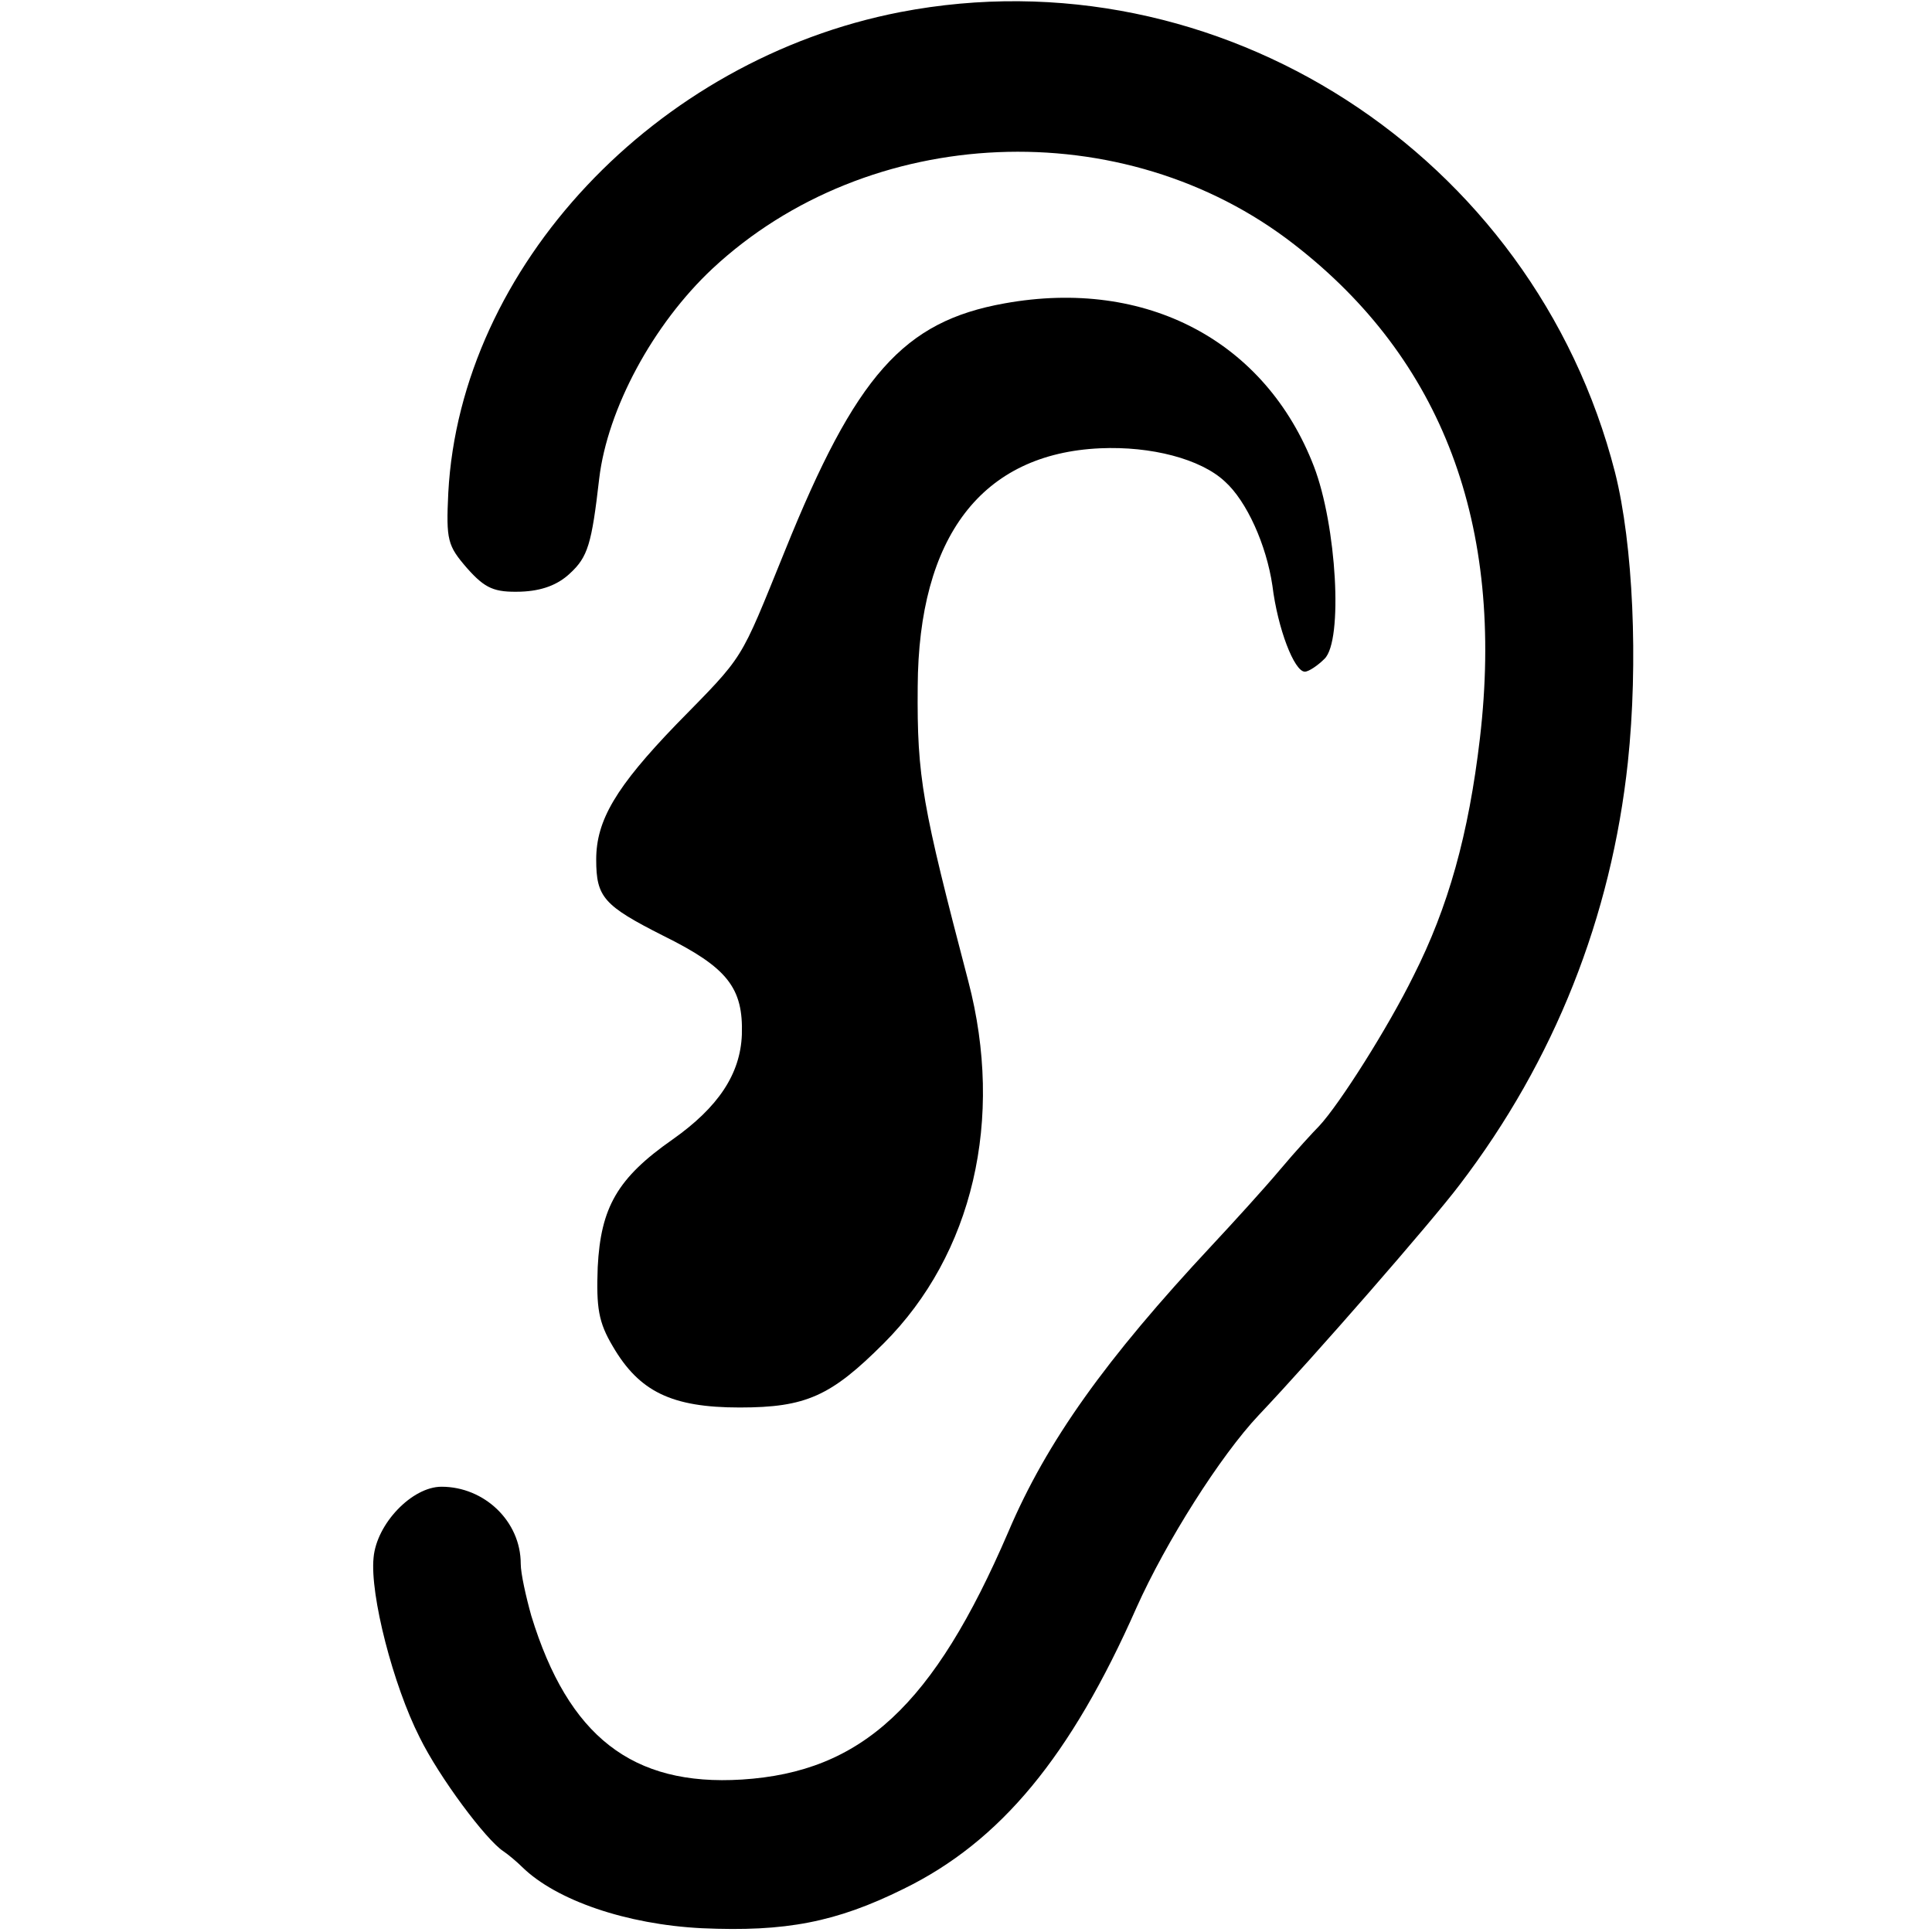 <?xml version="1.0" standalone="no"?>
<!DOCTYPE svg PUBLIC "-//W3C//DTD SVG 20010904//EN"
 "http://www.w3.org/TR/2001/REC-SVG-20010904/DTD/svg10.dtd">
<svg version="1.0" xmlns="http://www.w3.org/2000/svg"
 width="256pt" height="256pt" viewBox="0 0 256 256"
 preserveAspectRatio="xMidYMid meet">
<g transform="translate(0,256) scale(0.1,-0.1)"
fill="#000000" stroke="none">
<path d="M1193 2544 c-325 -63 -583 -338 -599 -637 -3 -63 -1 -70 25 -100 24
-27 36 -32 71 -31 28 1 49 9 65 24 24 22 29 39 39 126 11 92 71 204 150 278
207 193 545 208 771 32 196 -152 279 -371 246 -654 -15 -128 -42 -224 -88
-315 -34 -69 -98 -170 -125 -199 -7 -7 -31 -33 -52 -58 -21 -25 -62 -70 -90
-100 -141 -151 -219 -260 -270 -380 -99 -230 -194 -318 -353 -328 -145 -9
-230 57 -279 217 -7 25 -14 56 -14 69 0 56 -48 102 -105 102 -39 0 -86 -49
-90 -94 -5 -49 26 -169 61 -238 26 -53 88 -136 111 -151 6 -4 18 -14 25 -21
45 -44 138 -76 238 -81 111 -5 178 8 267 52 129 63 222 176 309 373 39 87 111
201 162 255 73 77 229 256 266 305 126 165 201 355 223 560 14 132 7 289 -17
384 -108 422 -526 691 -947 610z"/>
<path d="M1331 2158 c-134 -24 -197 -95 -291 -328 -61 -150 -52 -136 -144
-230 -80 -83 -106 -127 -106 -179 0 -50 10 -61 89 -101 85 -42 106 -69 104
-131 -2 -52 -31 -96 -92 -139 -73 -51 -95 -90 -99 -169 -2 -54 1 -73 20 -105
35 -60 78 -81 168 -81 88 0 121 15 191 85 118 118 160 297 112 480 -61 233
-68 269 -67 390 1 199 85 309 242 316 67 3 133 -14 165 -44 29 -26 55 -84 63
-138 7 -57 29 -114 43 -114 5 0 17 8 26 17 25 24 16 177 -14 255 -64 166 -222
250 -410 216z"/>
</g>
</svg>
